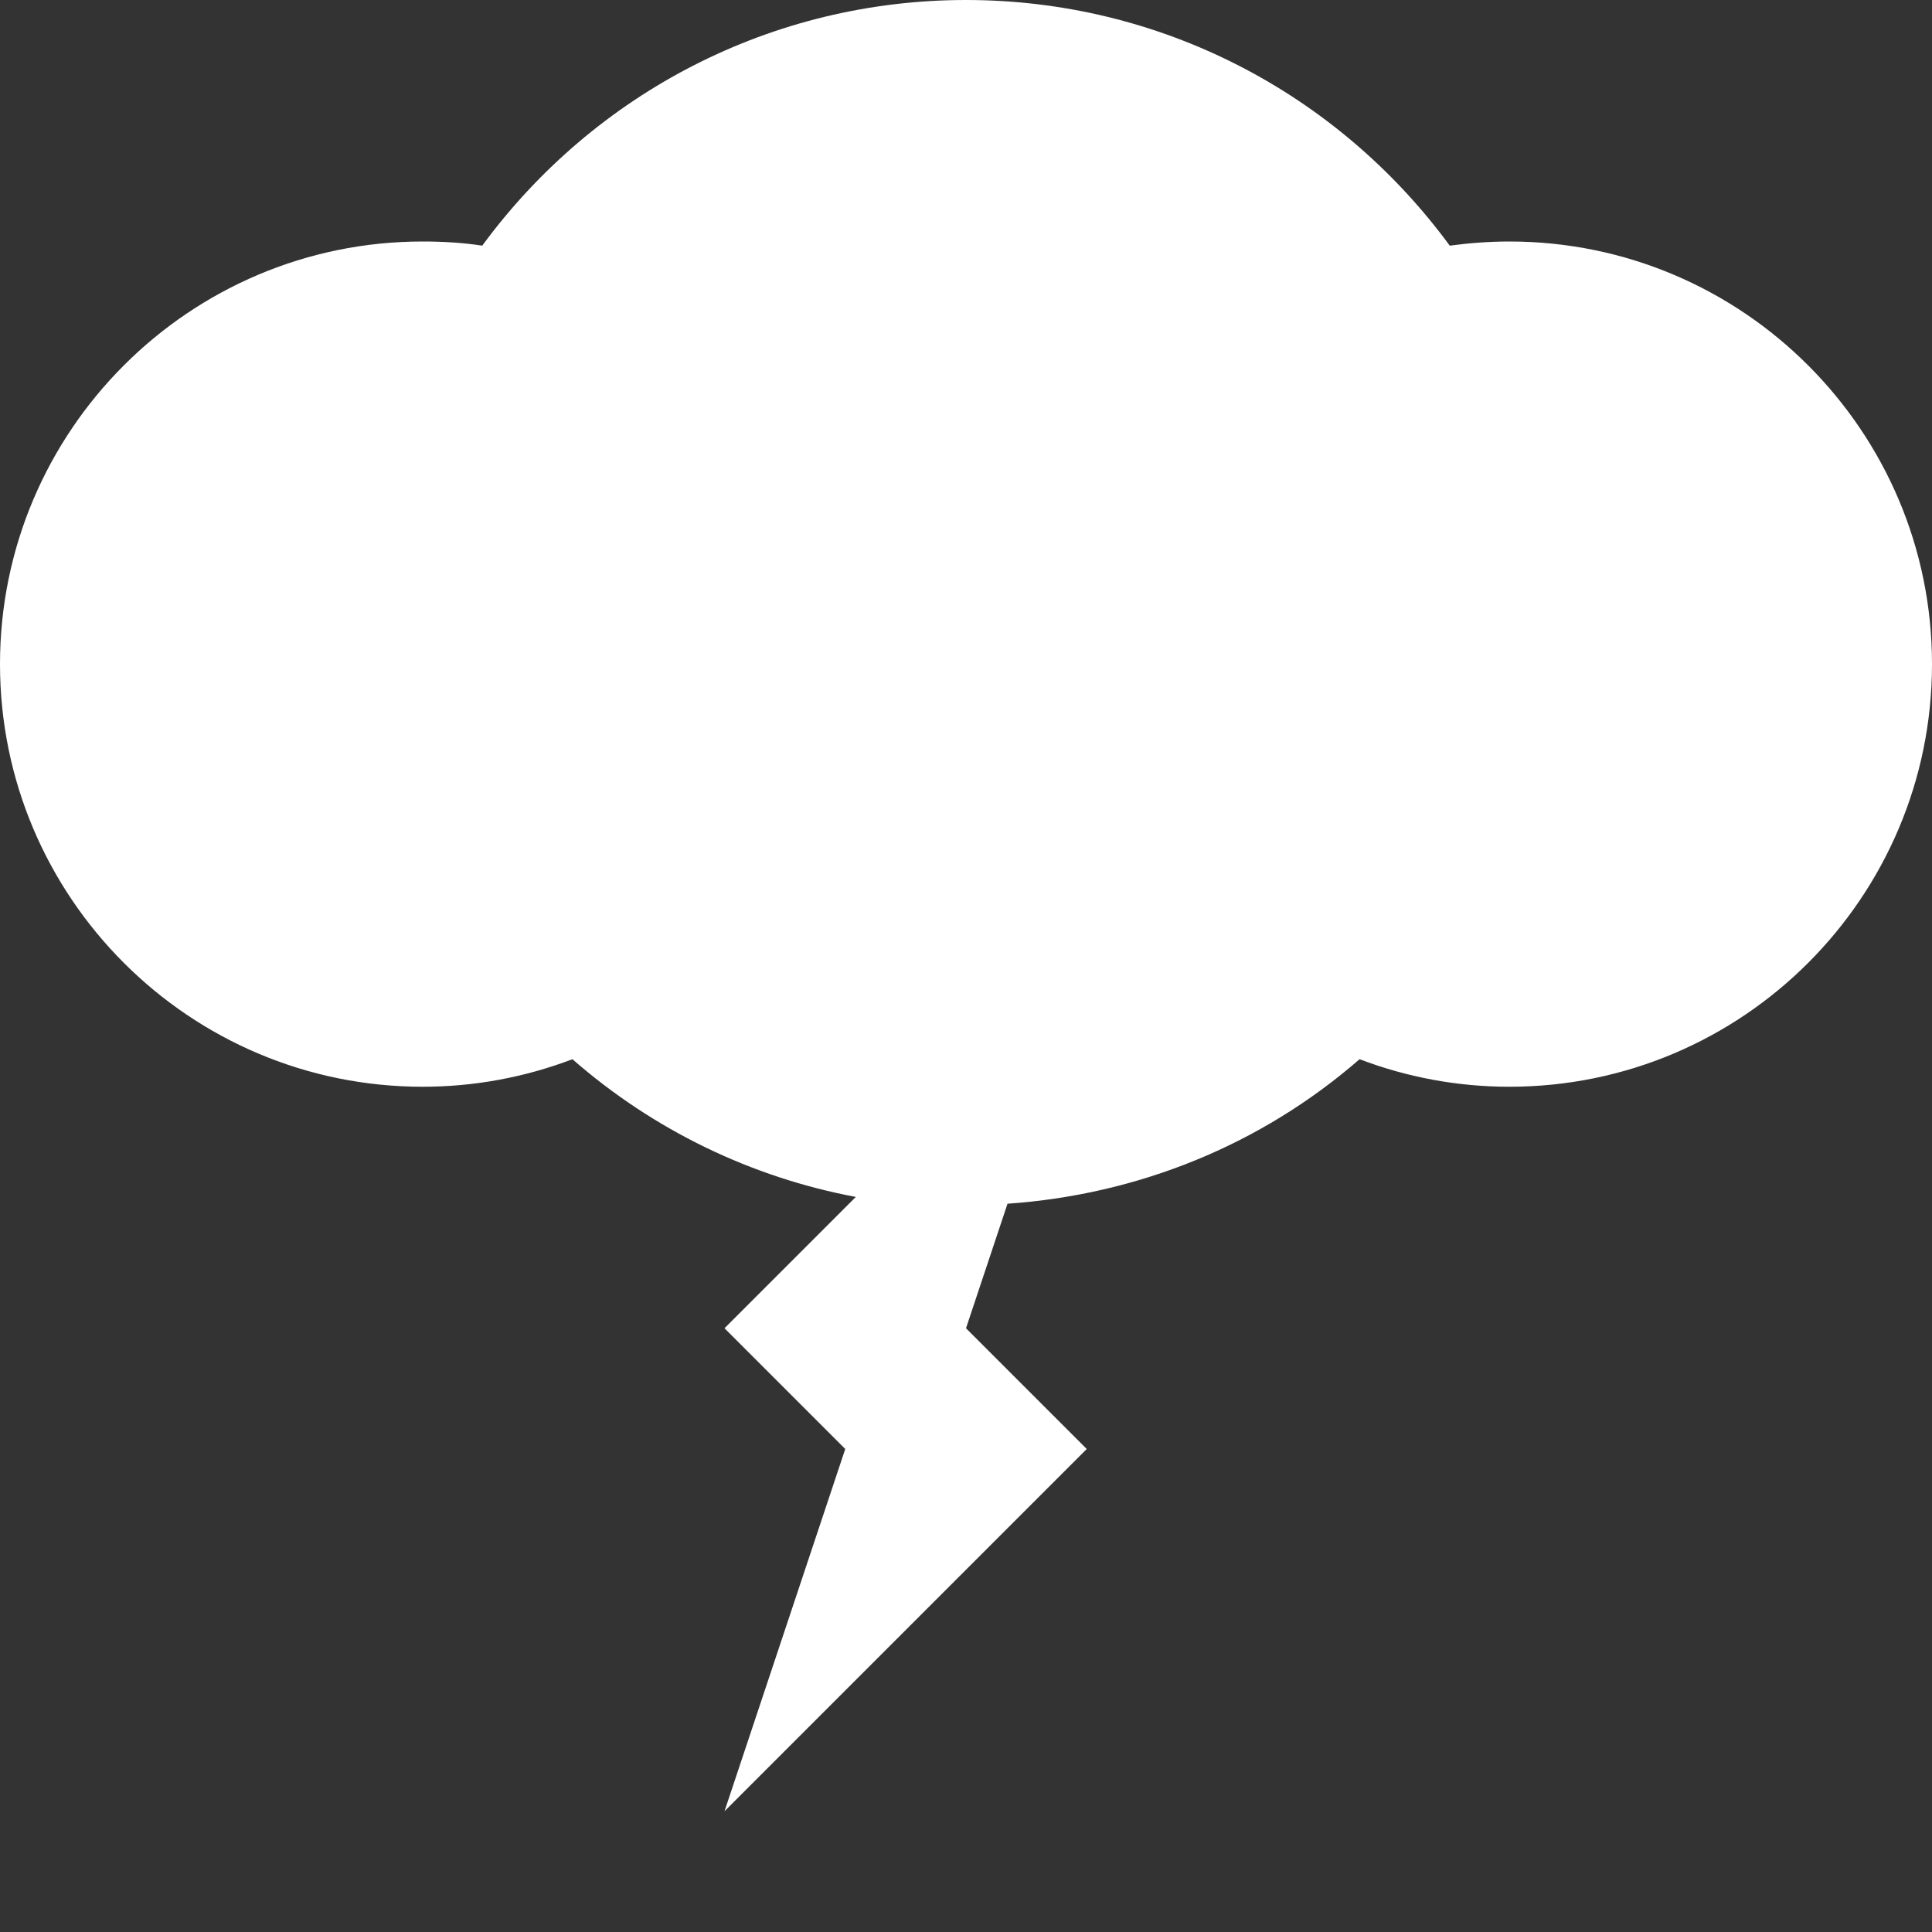 <svg version="1.1" id="Layer_1" xmlns="http://www.w3.org/2000/svg" xmlns:xlink="http://www.w3.org/1999/xlink" x="0px" y="0px"
	 viewBox="0 0 512 512" style="enable-background:new 0 0 512 512;" xml:space="preserve">
<rect x="0" y="0" width="512" height="512" fill="#333333" stroke="none"/>
<style type="text/css">
	.st0{fill:#fff;}
</style>
<path class="st0" d="M400,64c-5.3,0-10.6,0.4-15.8,1.1C354.3,24.4,307.2,0,256,0s-98.3,24.4-128.2,65.1c-5.2-0.8-10.5-1.1-15.8-1.1
	C50.2,64,0,114.2,0,176s50.2,112,112,112c13.7,0,27.1-2.5,39.7-7.3c21.5,18.8,47.4,31.3,75.1,36.5L192,352l32,32l-32,96l96-96
	l-32-32l11-33c34.5-2.4,67.1-15.5,93.3-38.3c12.6,4.8,26,7.3,39.7,7.3c61.8,0,112-50.2,112-112S461.8,64,400,64z"/>
</svg>

